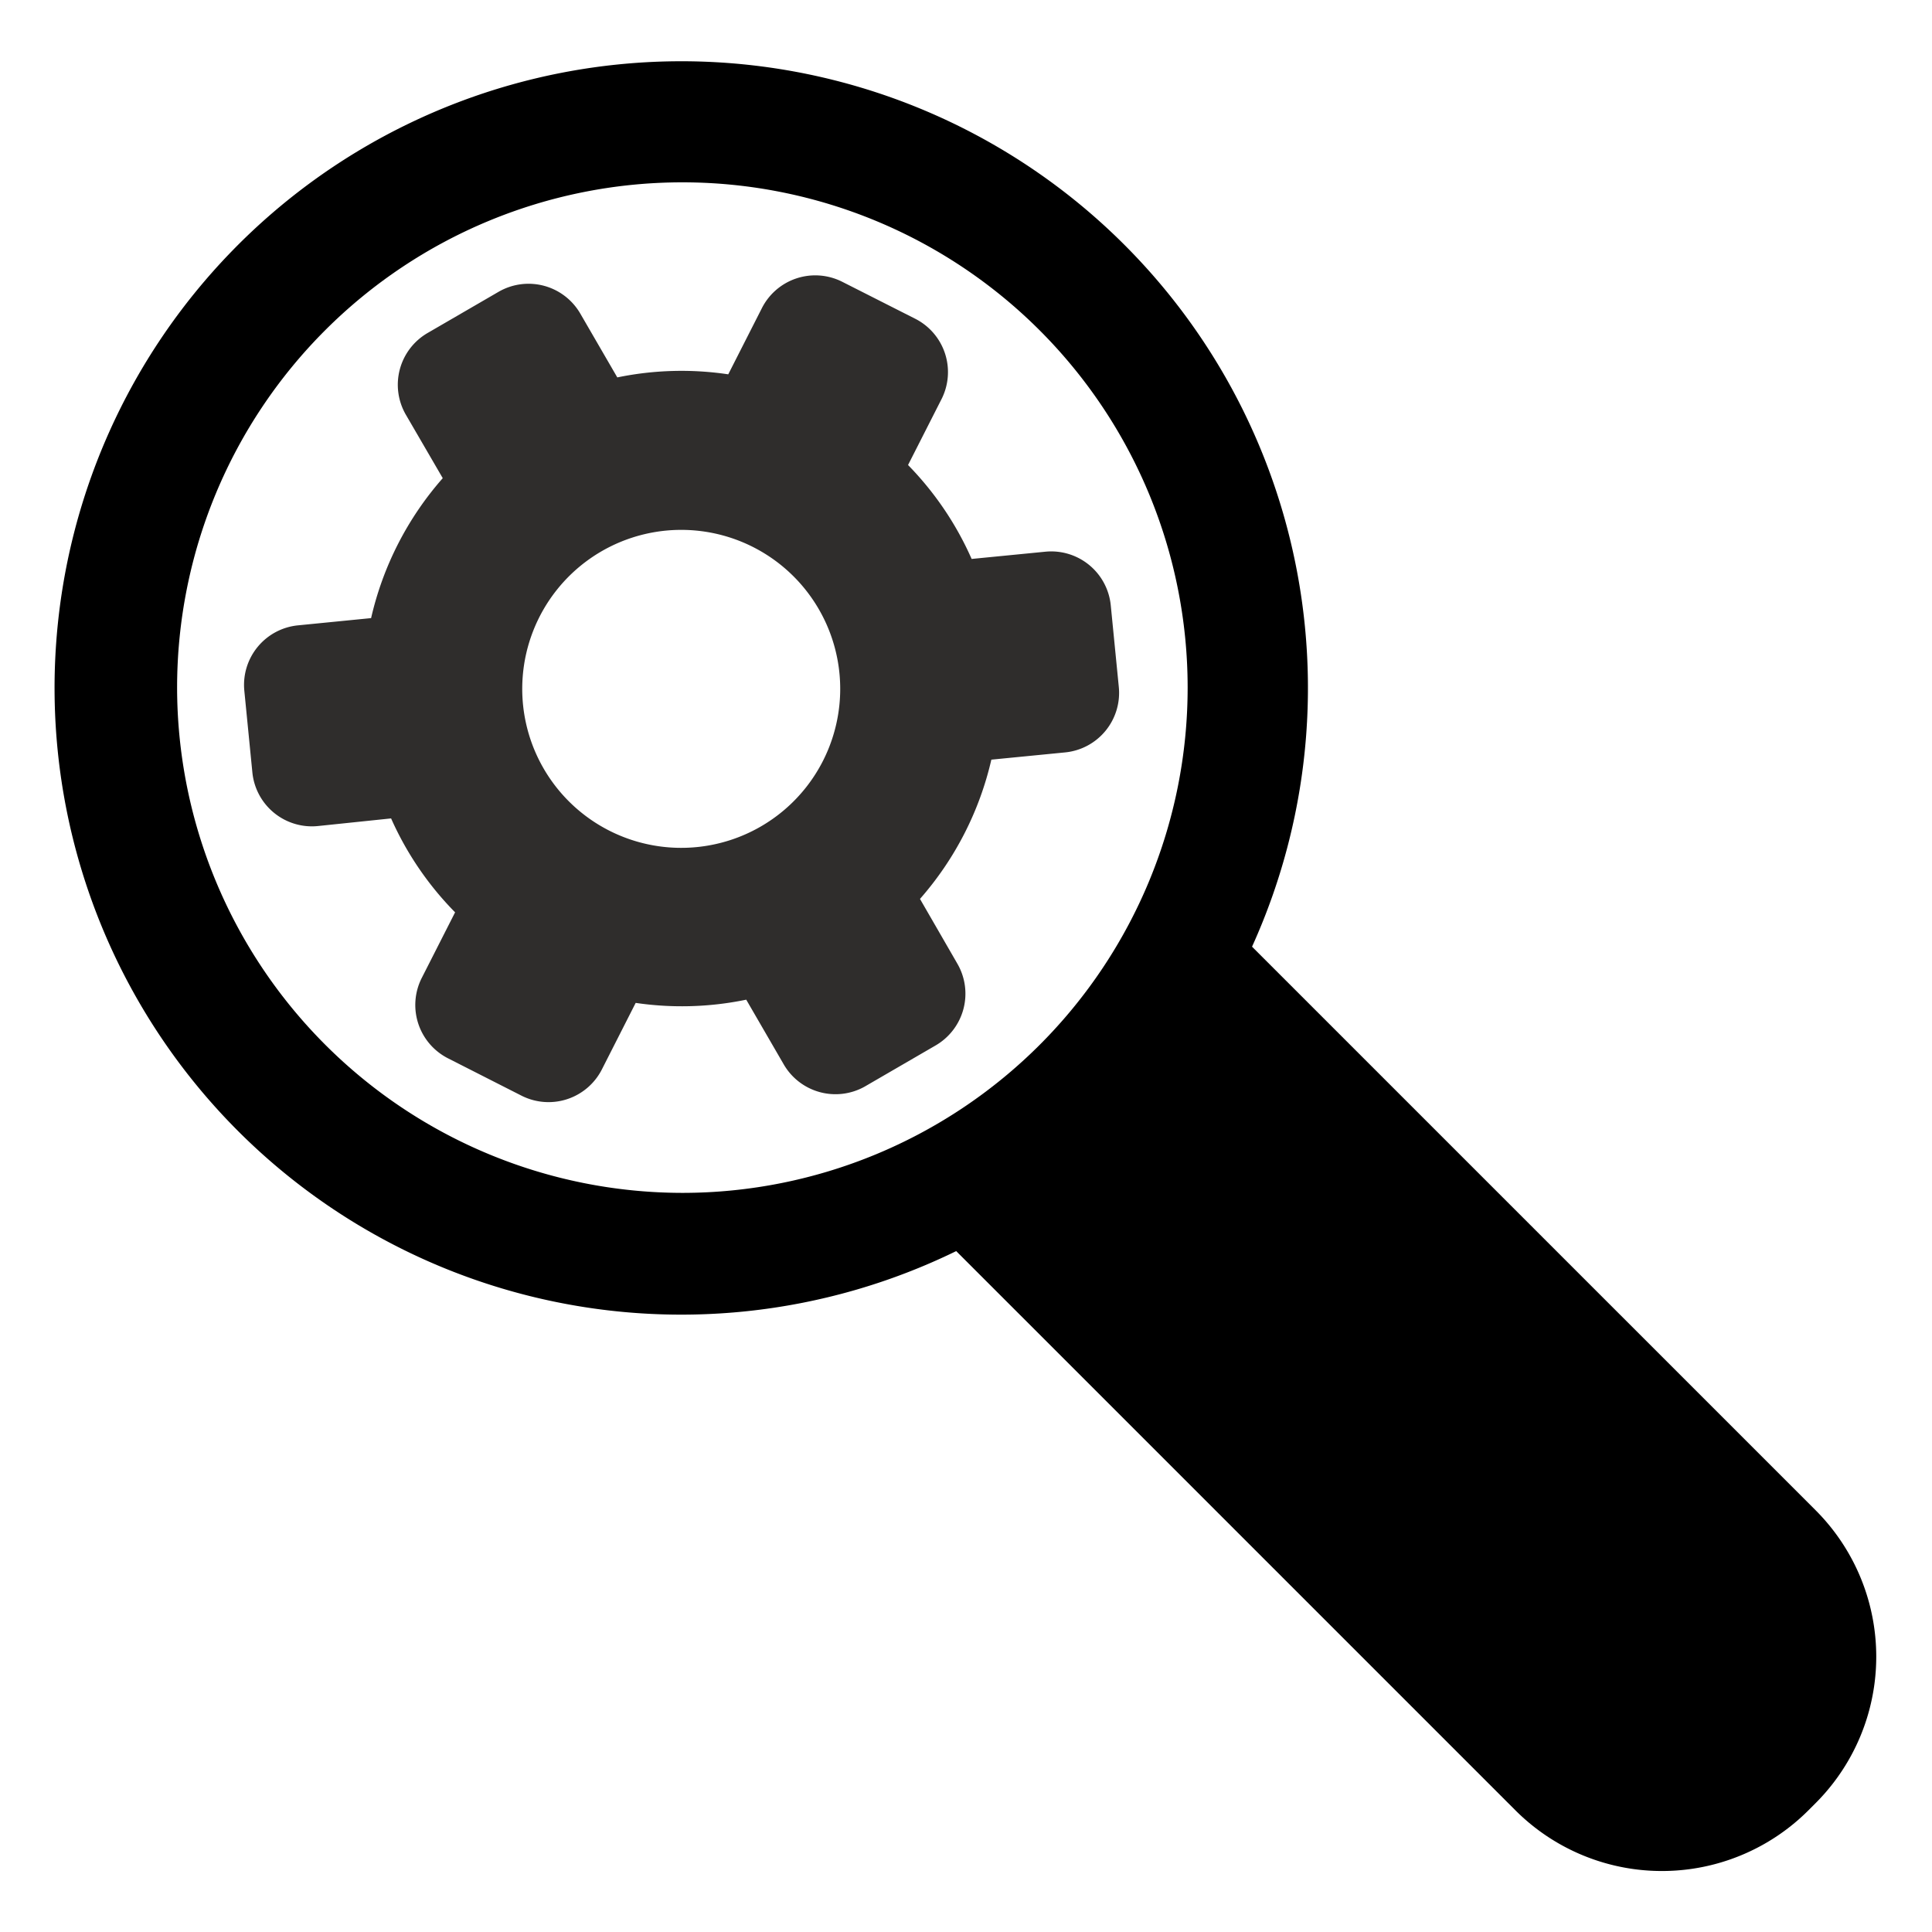 <svg id="Layer_1" data-name="Layer 1" xmlns="http://www.w3.org/2000/svg" viewBox="0 0 144 144"><defs><style>.cls-1{fill:#2f2d2c;}</style></defs><title>ar_regardingconfig_invert</title><path d="M135.32,112.56l-42-42A46.71,46.71,0,1,0,71.27,93.25l41.68,41.68a15.44,15.44,0,0,0,21.84,0l.53-.53A15.44,15.44,0,0,0,135.32,112.56ZM13.2,51.25A37.66,37.66,0,1,1,50.86,88.91,37.7,37.7,0,0,1,13.2,51.25Z"/><path class="cls-1" d="M71.34,71.8,68.57,67a23.82,23.82,0,0,0,5.32-10.38l5.5-.54a4.46,4.46,0,0,0,4-4.87l-.6-6.09a4.46,4.46,0,0,0-4.87-4l-5.5.54a23.65,23.65,0,0,0-4.74-7l2.5-4.92a4.46,4.46,0,0,0-2-6L62.77,21a4.46,4.46,0,0,0-6,2l-2.49,4.9a23.64,23.64,0,0,0-8.27.23l-2.76-4.76a4.46,4.46,0,0,0-6.09-1.62l-5.29,3.07a4.46,4.46,0,0,0-1.62,6.09L33,35.64a23.82,23.82,0,0,0-5.34,10.43l-5.45.54a4.46,4.46,0,0,0-4,4.87l.6,6.09a4.46,4.46,0,0,0,4.87,4L29.15,61a23.65,23.65,0,0,0,4.77,7l-2.49,4.9a4.46,4.46,0,0,0,2,6l5.45,2.77a4.46,4.46,0,0,0,6-2l2.5-4.92a23.65,23.65,0,0,0,8.24-.24l2.77,4.78A4.46,4.46,0,0,0,64.43,81l5.29-3.07A4.46,4.46,0,0,0,71.34,71.8ZM45.41,61.91a11.85,11.85,0,1,1,15.93-5.2A11.85,11.85,0,0,1,45.41,61.91Z"/></svg>